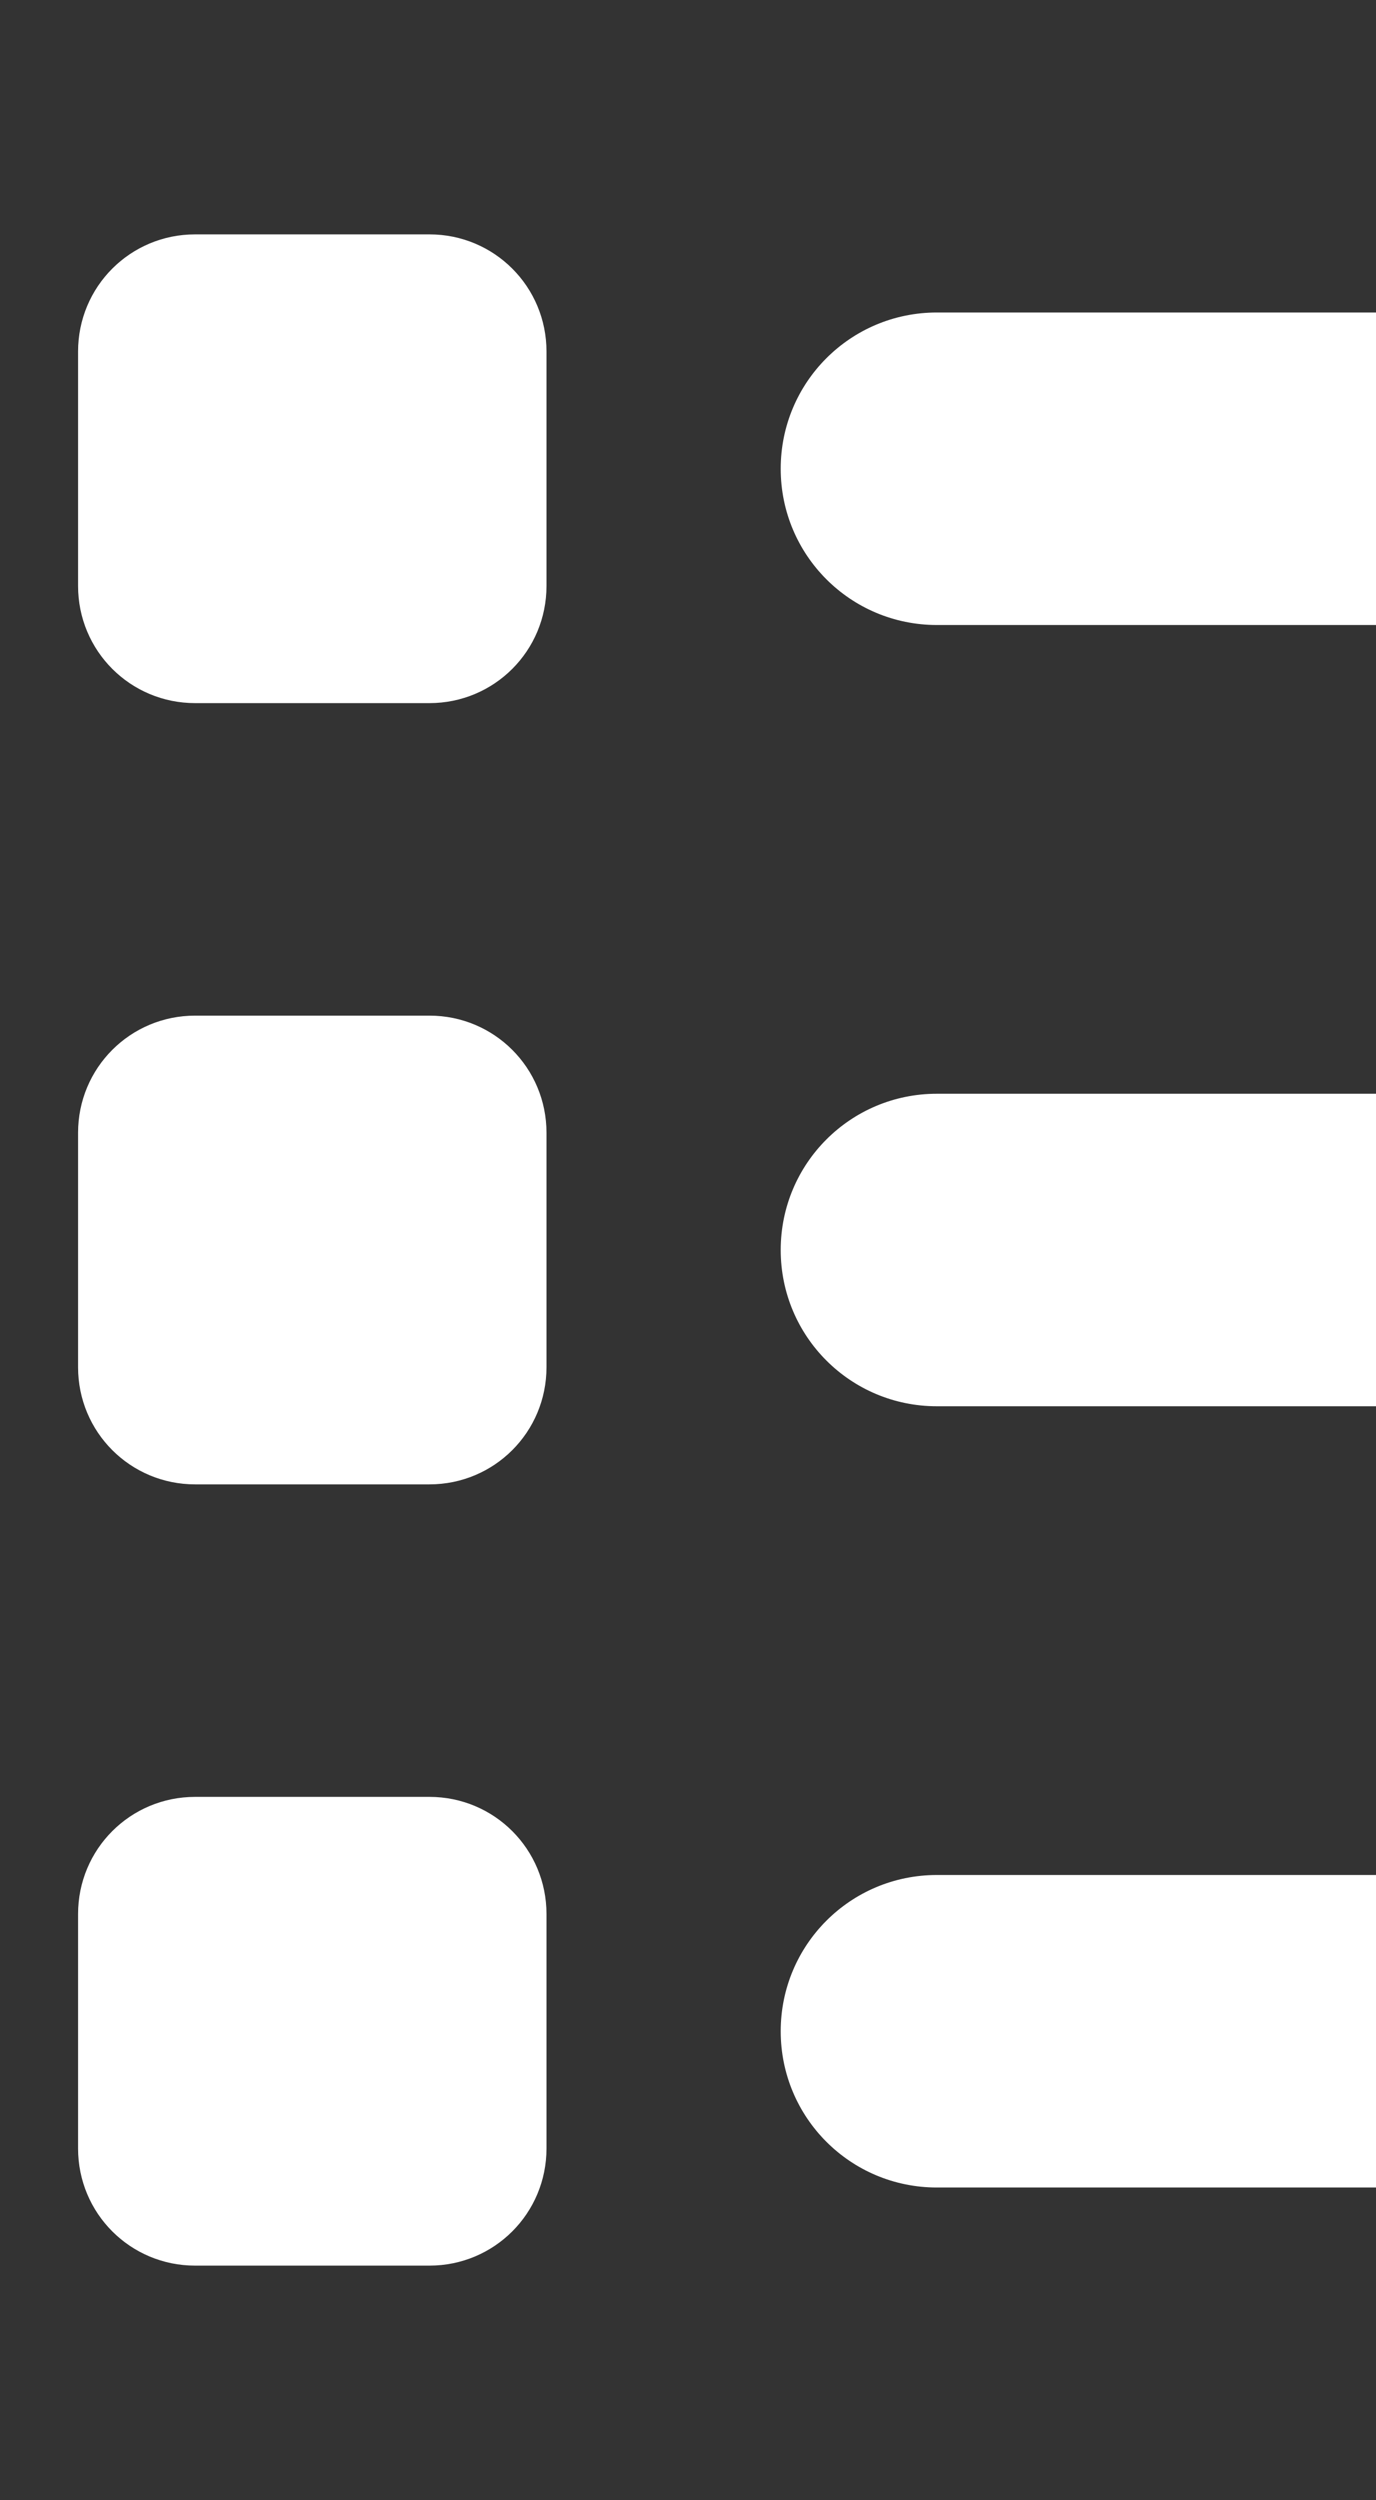 <svg width="282" height="512" viewBox="0 0 282 512" fill="none" xmlns="http://www.w3.org/2000/svg">
<rect x="0" y="0" width="282" height="512" fill="#333333" stroke="none"/>
<path d="M40 48C26.7 48 16 58.7 16 72V120C16 133.3 26.7 144 40 144H88C101.3 144 112 133.3 112 120V72C112 58.7 101.3 48 88 48H40ZM192 64C174.3 64 160 78.3 160 96C160 113.7 174.3 128 192 128H480C497.7 128 512 113.7 512 96C512 78.3 497.7 64 480 64H192ZM192 224C174.3 224 160 238.3 160 256C160 273.7 174.3 288 192 288H480C497.7 288 512 273.7 512 256C512 238.3 497.7 224 480 224H192ZM192 384C174.3 384 160 398.3 160 416C160 433.7 174.3 448 192 448H480C497.7 448 512 433.7 512 416C512 398.3 497.7 384 480 384H192ZM16 232V280C16 293.3 26.7 304 40 304H88C101.3 304 112 293.3 112 280V232C112 218.7 101.3 208 88 208H40C26.7 208 16 218.7 16 232ZM40 368C26.7 368 16 378.7 16 392V440C16 453.3 26.7 464 40 464H88C101.3 464 112 453.3 112 440V392C112 378.7 101.3 368 88 368H40Z" fill="white"/>
</svg>

